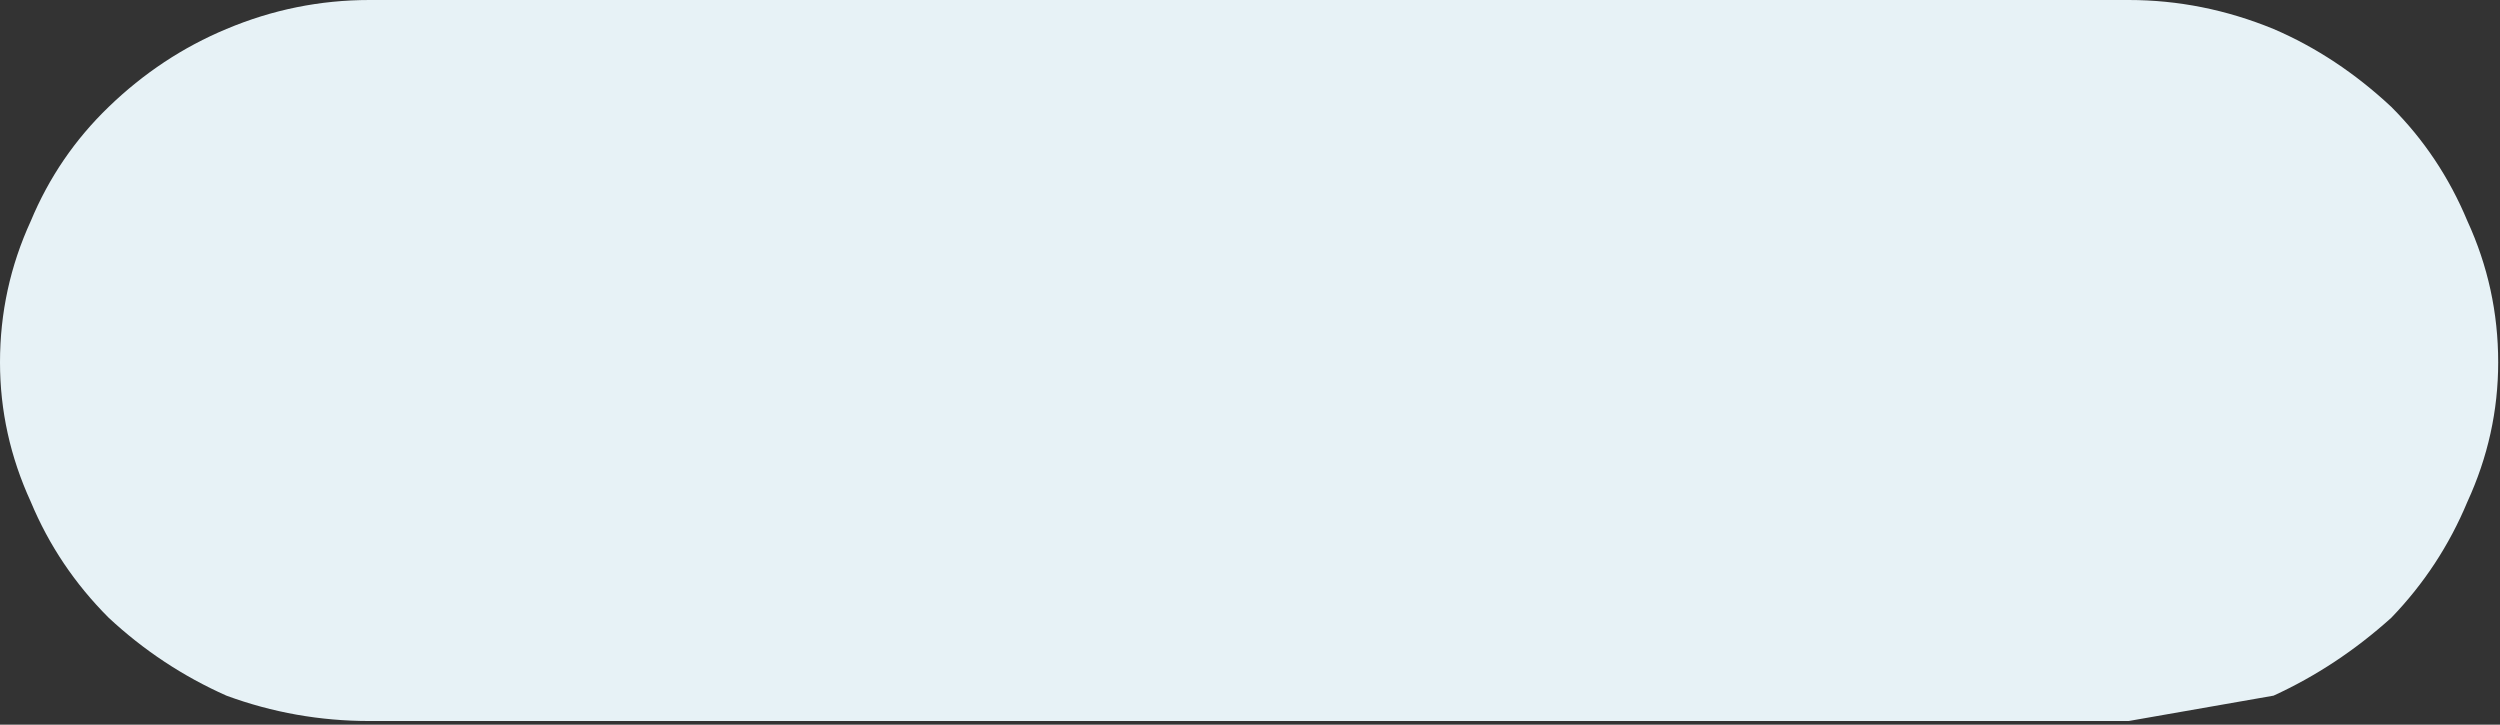<?xml version="1.0" encoding="utf-8"?>
<svg version="1.1" id="Layer_1"
xmlns="http://www.w3.org/2000/svg"
xmlns:xlink="http://www.w3.org/1999/xlink"
xmlns:author="http://www.sothink.com"
width="69px" height="20px"
xml:space="preserve">
<rect width="100%" height="100%" fill="#333333" stroke="none"/>
<g id="957" transform="matrix(1, 0, 0, 1, 34.45, 9.95)">
<path style="fill:#E7F2F6;fill-opacity:1" d="M31.55,-7Q32.9 -5.65 33.65 -3.85Q34.5 -2 34.5 0.05Q34.5 2.05 33.65 3.9Q32.9 5.7 31.55 7.1Q30.05 8.45 28.3 9.25L24.3 9.95L-24.25 9.95Q-26.3 9.95 -28.2 9.25Q-30 8.45 -31.45 7.1Q-32.85 5.7 -33.6 3.9Q-34.45 2.05 -34.45 0.05Q-34.45 -2 -33.6 -3.85Q-32.85 -5.65 -31.45 -7Q-30 -8.4 -28.2 -9.15Q-26.3 -9.95 -24.25 -9.95L24.3 -9.95Q26.35 -9.95 28.3 -9.15Q30.05 -8.4 31.55 -7" />
</g>
</svg>
